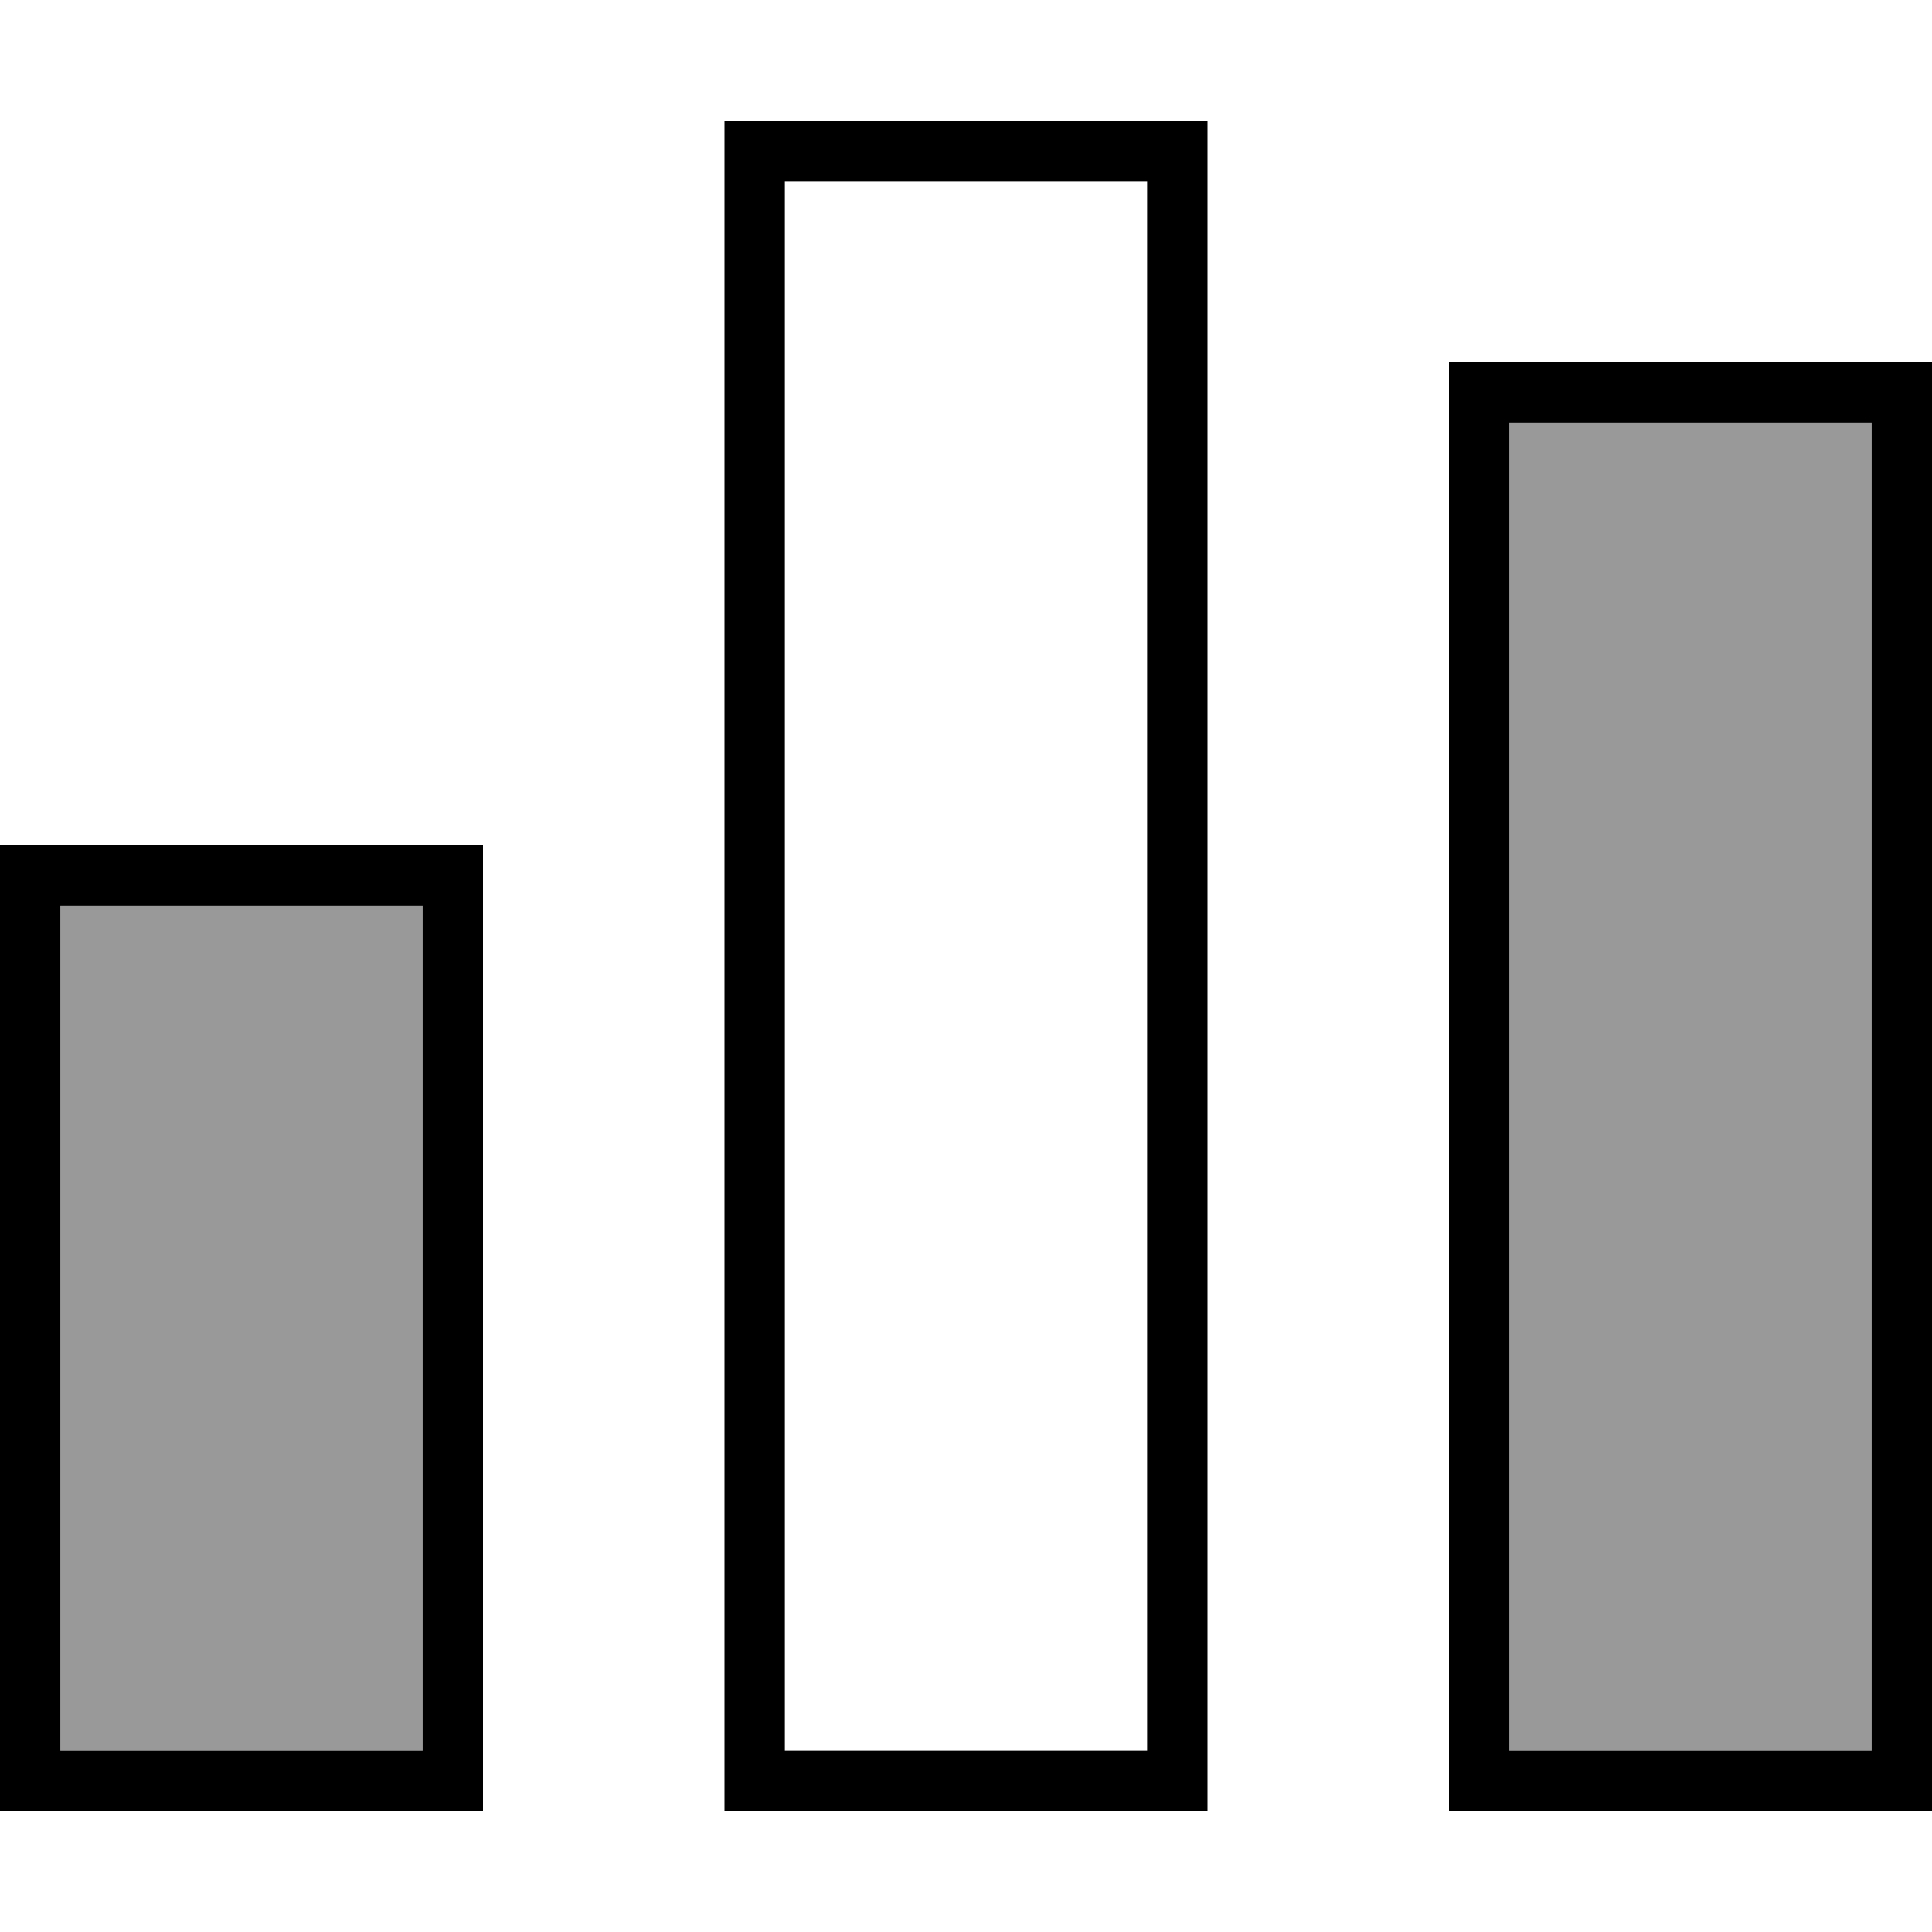 <svg xmlns="http://www.w3.org/2000/svg" viewBox="0 0 512 512"><!--! Font Awesome Pro 7.0.0 by @fontawesome - https://fontawesome.com License - https://fontawesome.com/license (Commercial License) Copyright 2025 Fonticons, Inc. --><path opacity=".4" fill="currentColor" d="M16 240l96 0 0 224-96 0 0-224zM400 112l96 0 0 352-96 0 0-352z"/><path fill="currentColor" d="M304 48l0 416-96 0 0-416 96 0zM208 32l-16 0 0 448 128 0 0-448-112 0zM112 240l0 224-96 0 0-224 96 0zM16 224l-16 0 0 256 128 0 0-256-112 0zM400 112l96 0 0 352-96 0 0-352zM384 96l0 384 128 0 0-384-128 0z"/></svg>